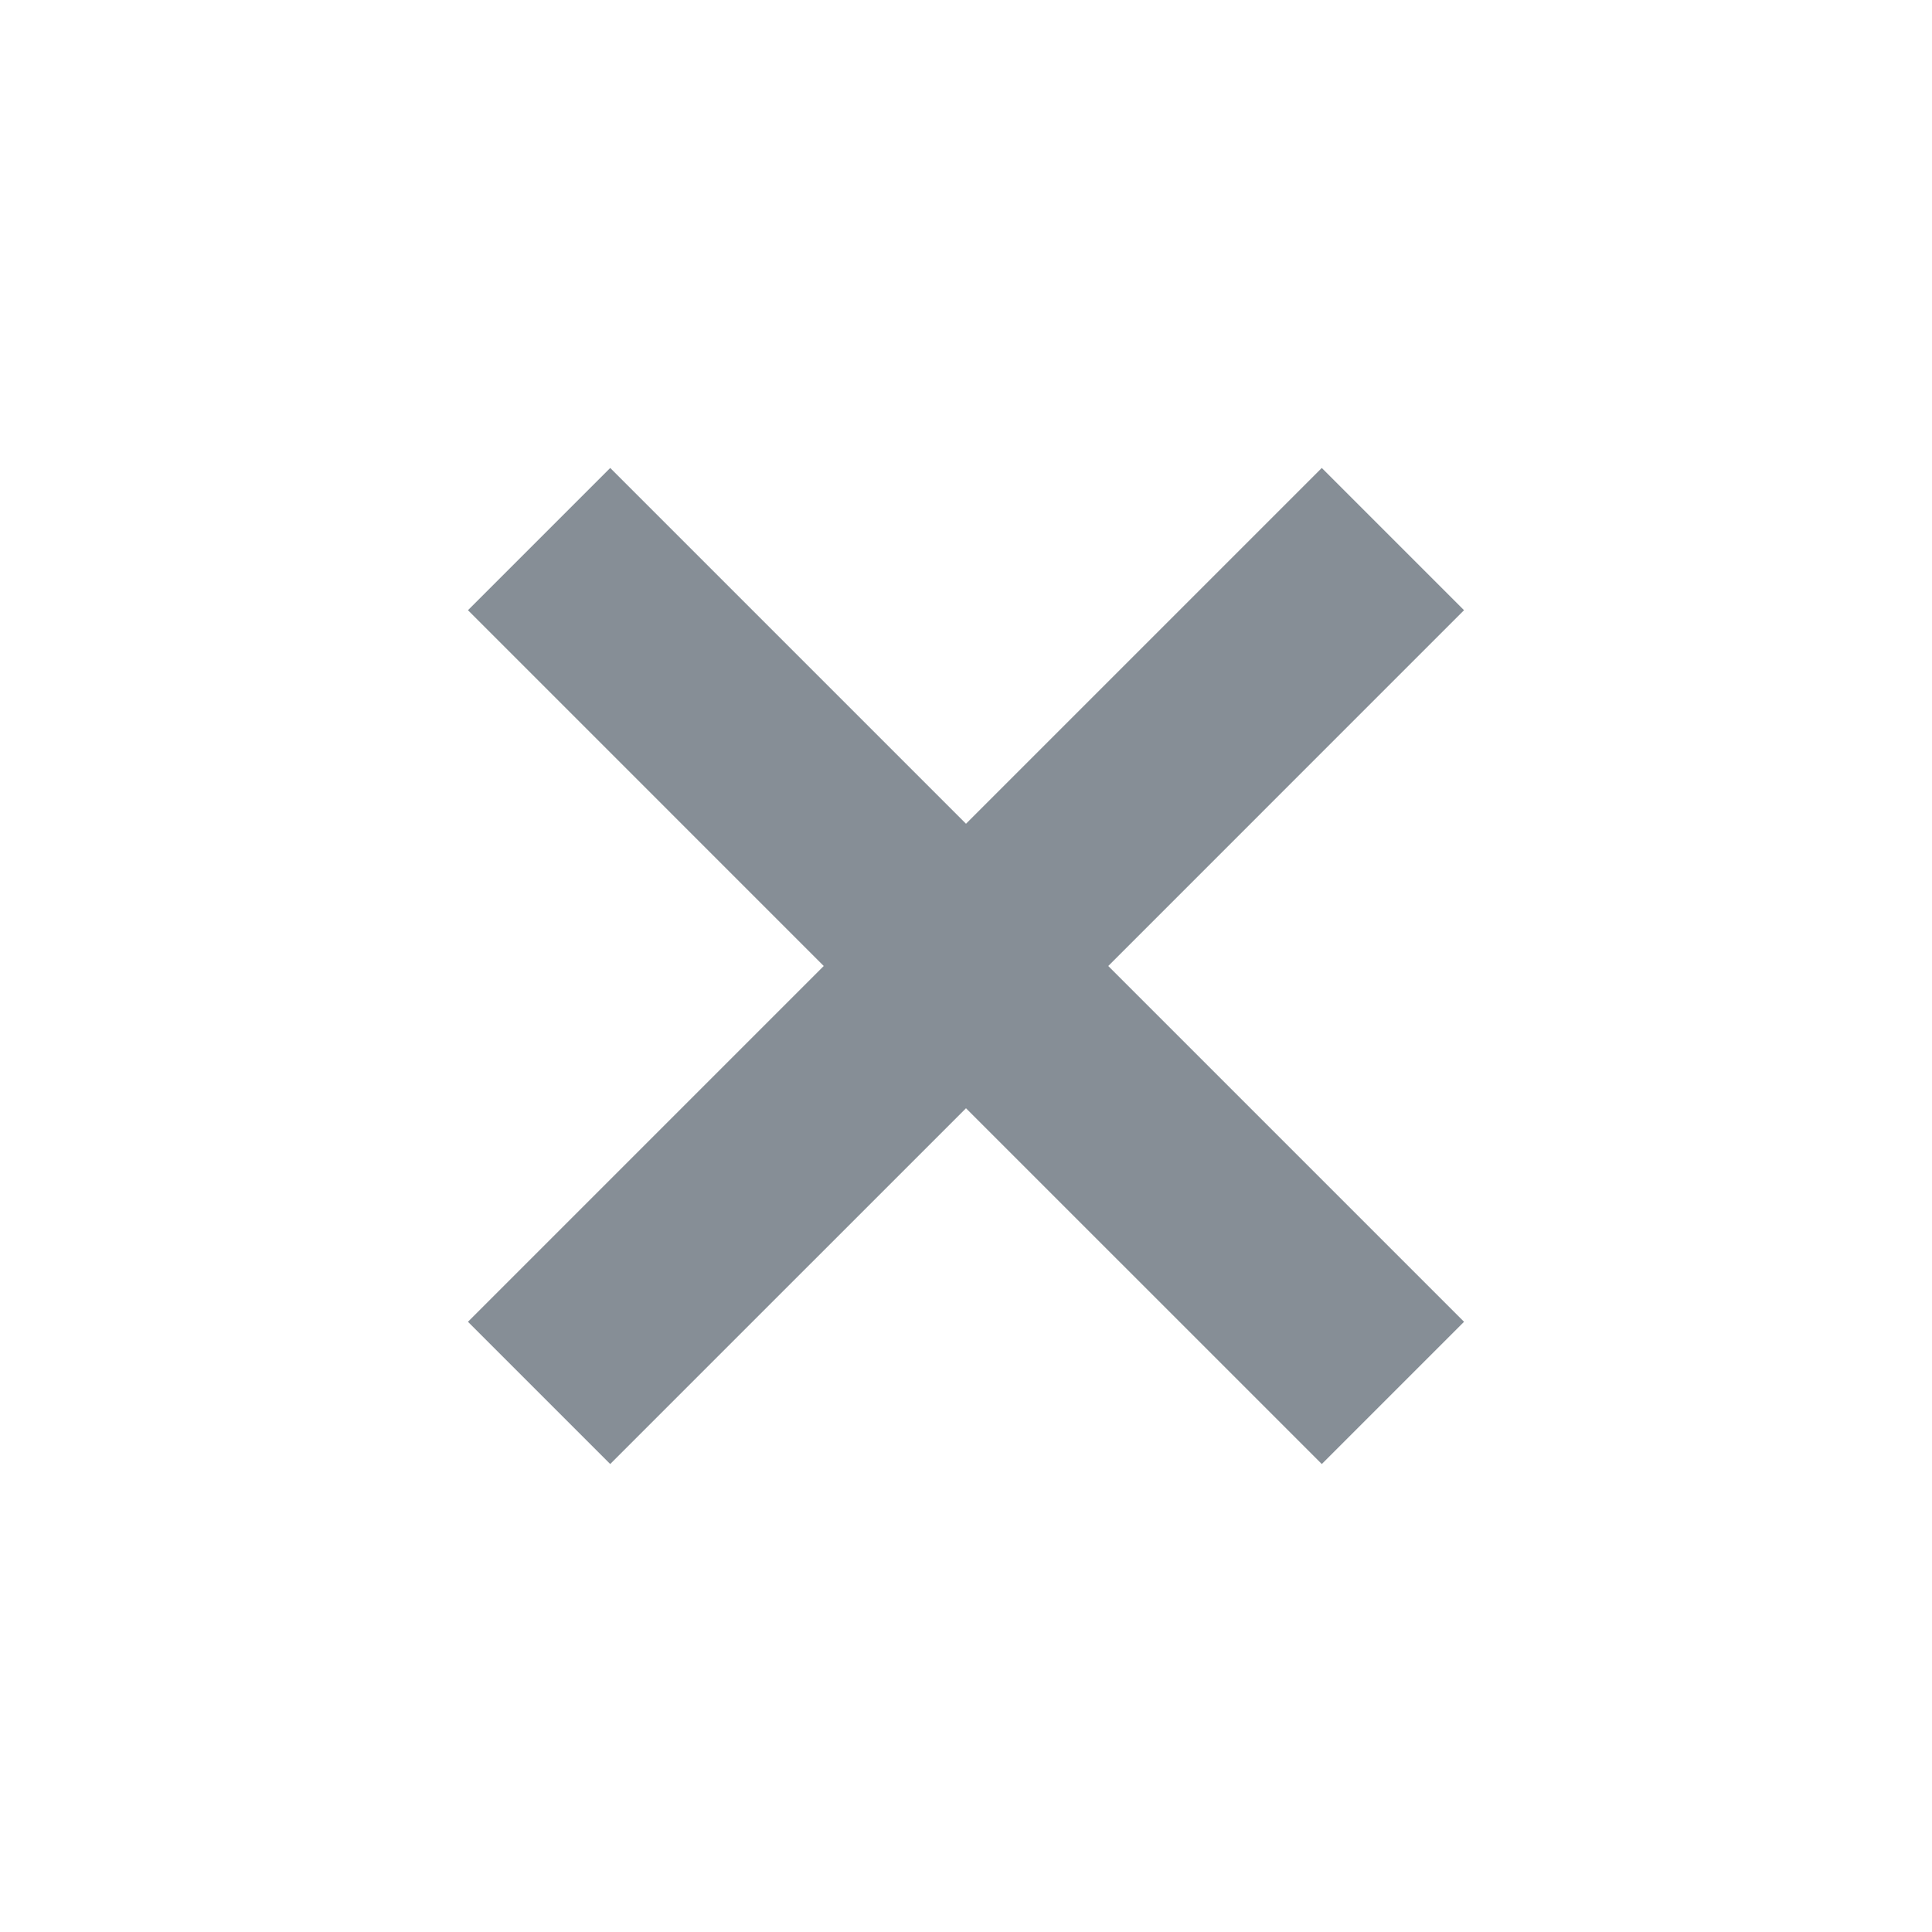 <?xml version="1.0" encoding="UTF-8"?>
<svg width="16px" height="16px" viewBox="0 0 16 16" version="1.1" xmlns="http://www.w3.org/2000/svg" xmlns:xlink="http://www.w3.org/1999/xlink">
    <!-- Generator: sketchtool 51.2 (57519) - http://www.bohemiancoding.com/sketch -->
    <title>C7A0F8C8-E4FB-4AD8-84F2-AC5B97FCA775</title>
    <desc>Created with sketchtool.</desc>
    <defs></defs>
    <g id="Page-1" stroke="none" stroke-width="1" fill="none" fill-rule="evenodd">
        <g id="Artboard" transform="translate(-99, -447)" fill-rule="nonzero">
            <g id="Group-6" transform="translate(99, 447)">
                <path d="M8.833,7.167 L13,7.167 L13,8.833 L8.833,8.833 L8.833,13 L7.167,13 L7.167,8.833 L3,8.833 L3,7.167 L7.167,7.167 L7.167,3 L8.833,3 L8.833,7.167 Z" id="Combined-Shape" fill="#868E96" transform="translate(8, 8) rotate(45) translate(-8, -8) "></path>
                <rect id="Rectangle-2" x="0" y="0" width="16" height="16"></rect>
            </g>
        </g>
    </g>
</svg>